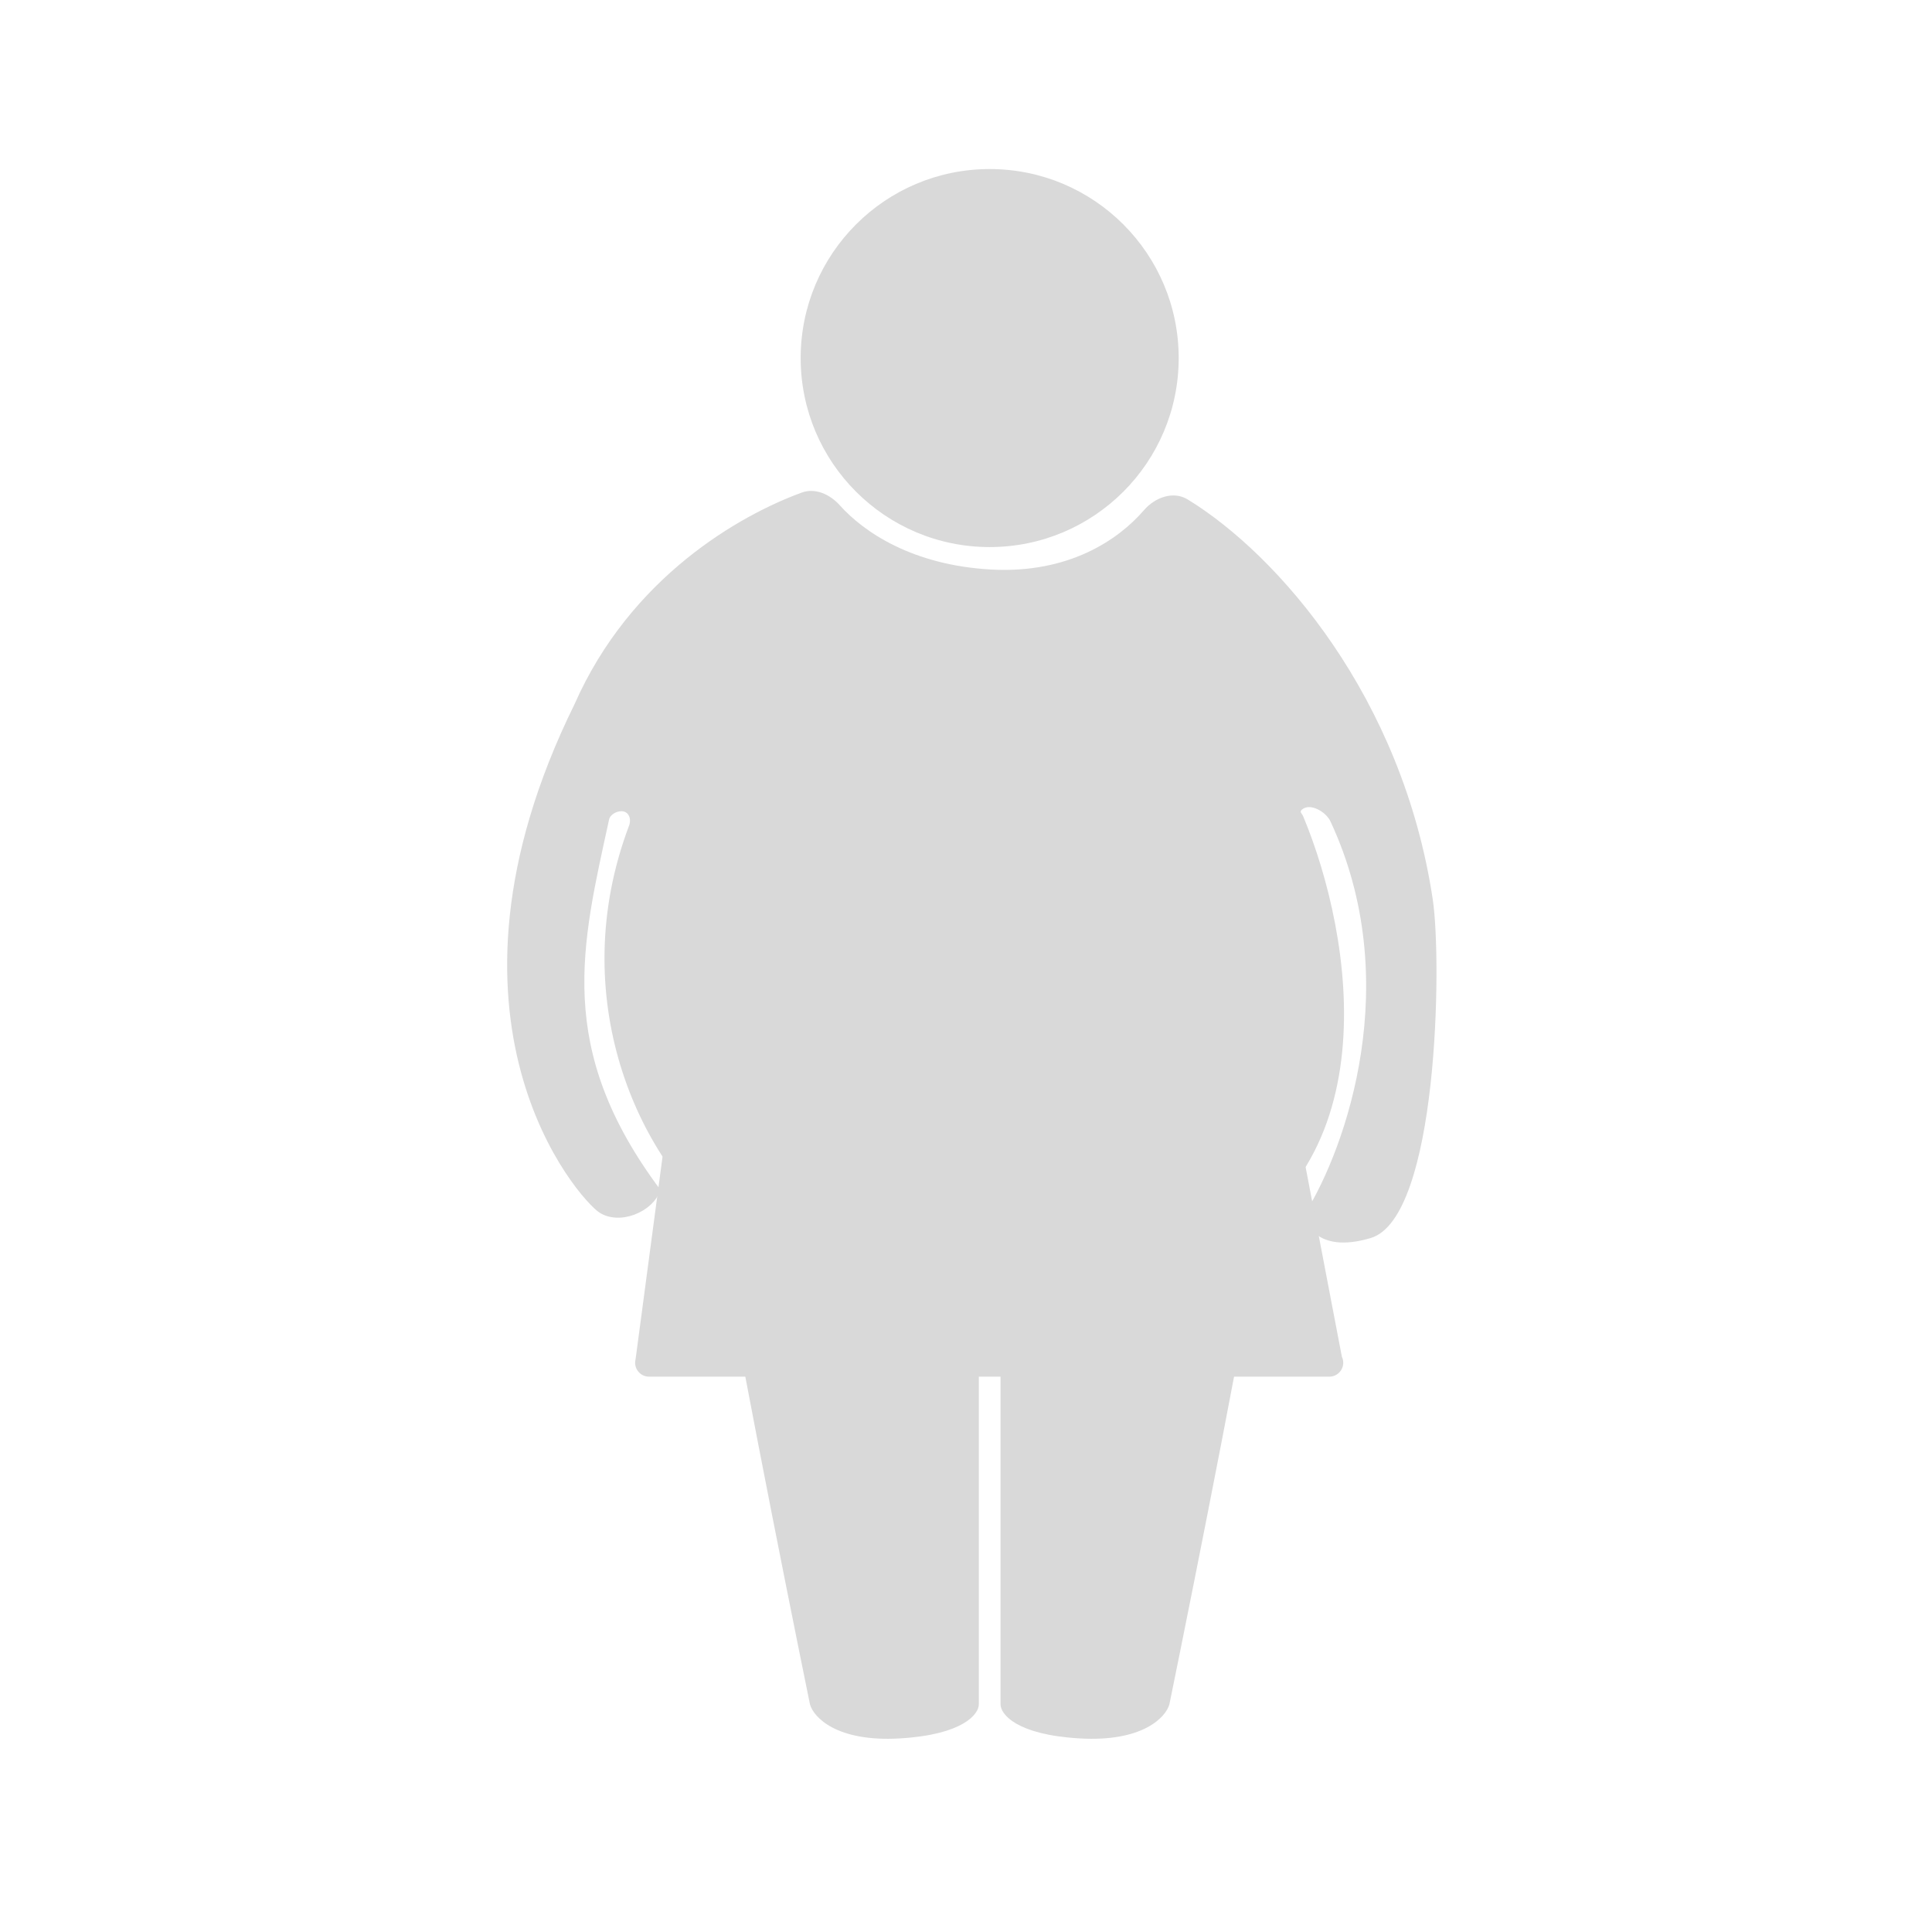 <svg width="80" height="80" viewBox="0 0 80 80" fill="none" xmlns="http://www.w3.org/2000/svg">
<path d="M48.807 14.826C48.807 19.149 45.303 22.653 40.981 22.653C36.658 22.653 33.154 19.149 33.154 14.826C33.154 10.504 36.658 7 40.981 7C45.303 7 48.807 10.504 48.807 14.826Z" fill="#D9D9D9"/>
<path d="M59.328 37.247C58.074 28.888 52.944 22.982 49.177 20.68C48.58 20.315 47.823 20.598 47.366 21.128C46.304 22.36 44.24 23.759 41.042 23.583C37.779 23.403 35.761 22.026 34.773 20.922C34.372 20.474 33.763 20.19 33.199 20.396C30.647 21.33 26.116 23.881 23.788 29.164C17.341 42.251 23.98 49.66 24.814 50.205C25.648 50.751 27.03 50.205 27.351 49.275C22.953 43.404 24.091 39.131 25.222 33.929C25.265 33.732 25.527 33.59 25.729 33.59C26.036 33.59 26.156 33.904 26.047 34.191C23.378 41.263 26.394 48.009 30.137 50.879C32.949 52.75 40.722 55.633 49.318 52.194C57.782 48.808 55.994 38.676 53.967 33.814C53.905 33.664 53.79 33.628 53.913 33.522C54.249 33.235 54.903 33.61 55.09 34.01C58.177 40.619 55.732 47.513 54.065 50.205C53.969 50.558 54.473 51.947 56.759 51.264C59.552 50.43 59.712 39.813 59.328 37.247Z" fill="#D9D9D9"/>
<path d="M52.2 49.264C50.088 51.362 44.38 52.351 41.545 52.601C41.478 52.607 41.43 52.662 41.43 52.729V70.573C41.43 70.98 42.084 71.831 44.701 71.984C47.319 72.138 48.272 71.108 48.422 70.573C49.504 65.28 51.763 53.923 52.456 49.38C52.475 49.249 52.294 49.17 52.2 49.264Z" fill="#D9D9D9"/>
<path d="M29.761 49.264C31.873 51.362 37.581 52.351 40.416 52.601C40.483 52.607 40.531 52.662 40.531 52.729V70.573C40.531 70.98 39.877 71.831 37.26 71.984C34.642 72.138 33.688 71.108 33.539 70.573C32.458 65.28 30.198 53.923 29.506 49.38C29.485 49.249 29.667 49.17 29.761 49.264Z" fill="#D9D9D9"/>
<path d="M26.318 56.282L27.441 47.846C27.508 47.592 27.737 47.415 28 47.415L53.479 47.672C53.702 47.672 53.904 47.799 54 48L55.564 56.179C55.747 56.562 55.468 57.005 55.043 57.005H26.877C26.498 57.005 26.222 56.648 26.318 56.282Z" fill="#D9D9D9"/>
</svg>
